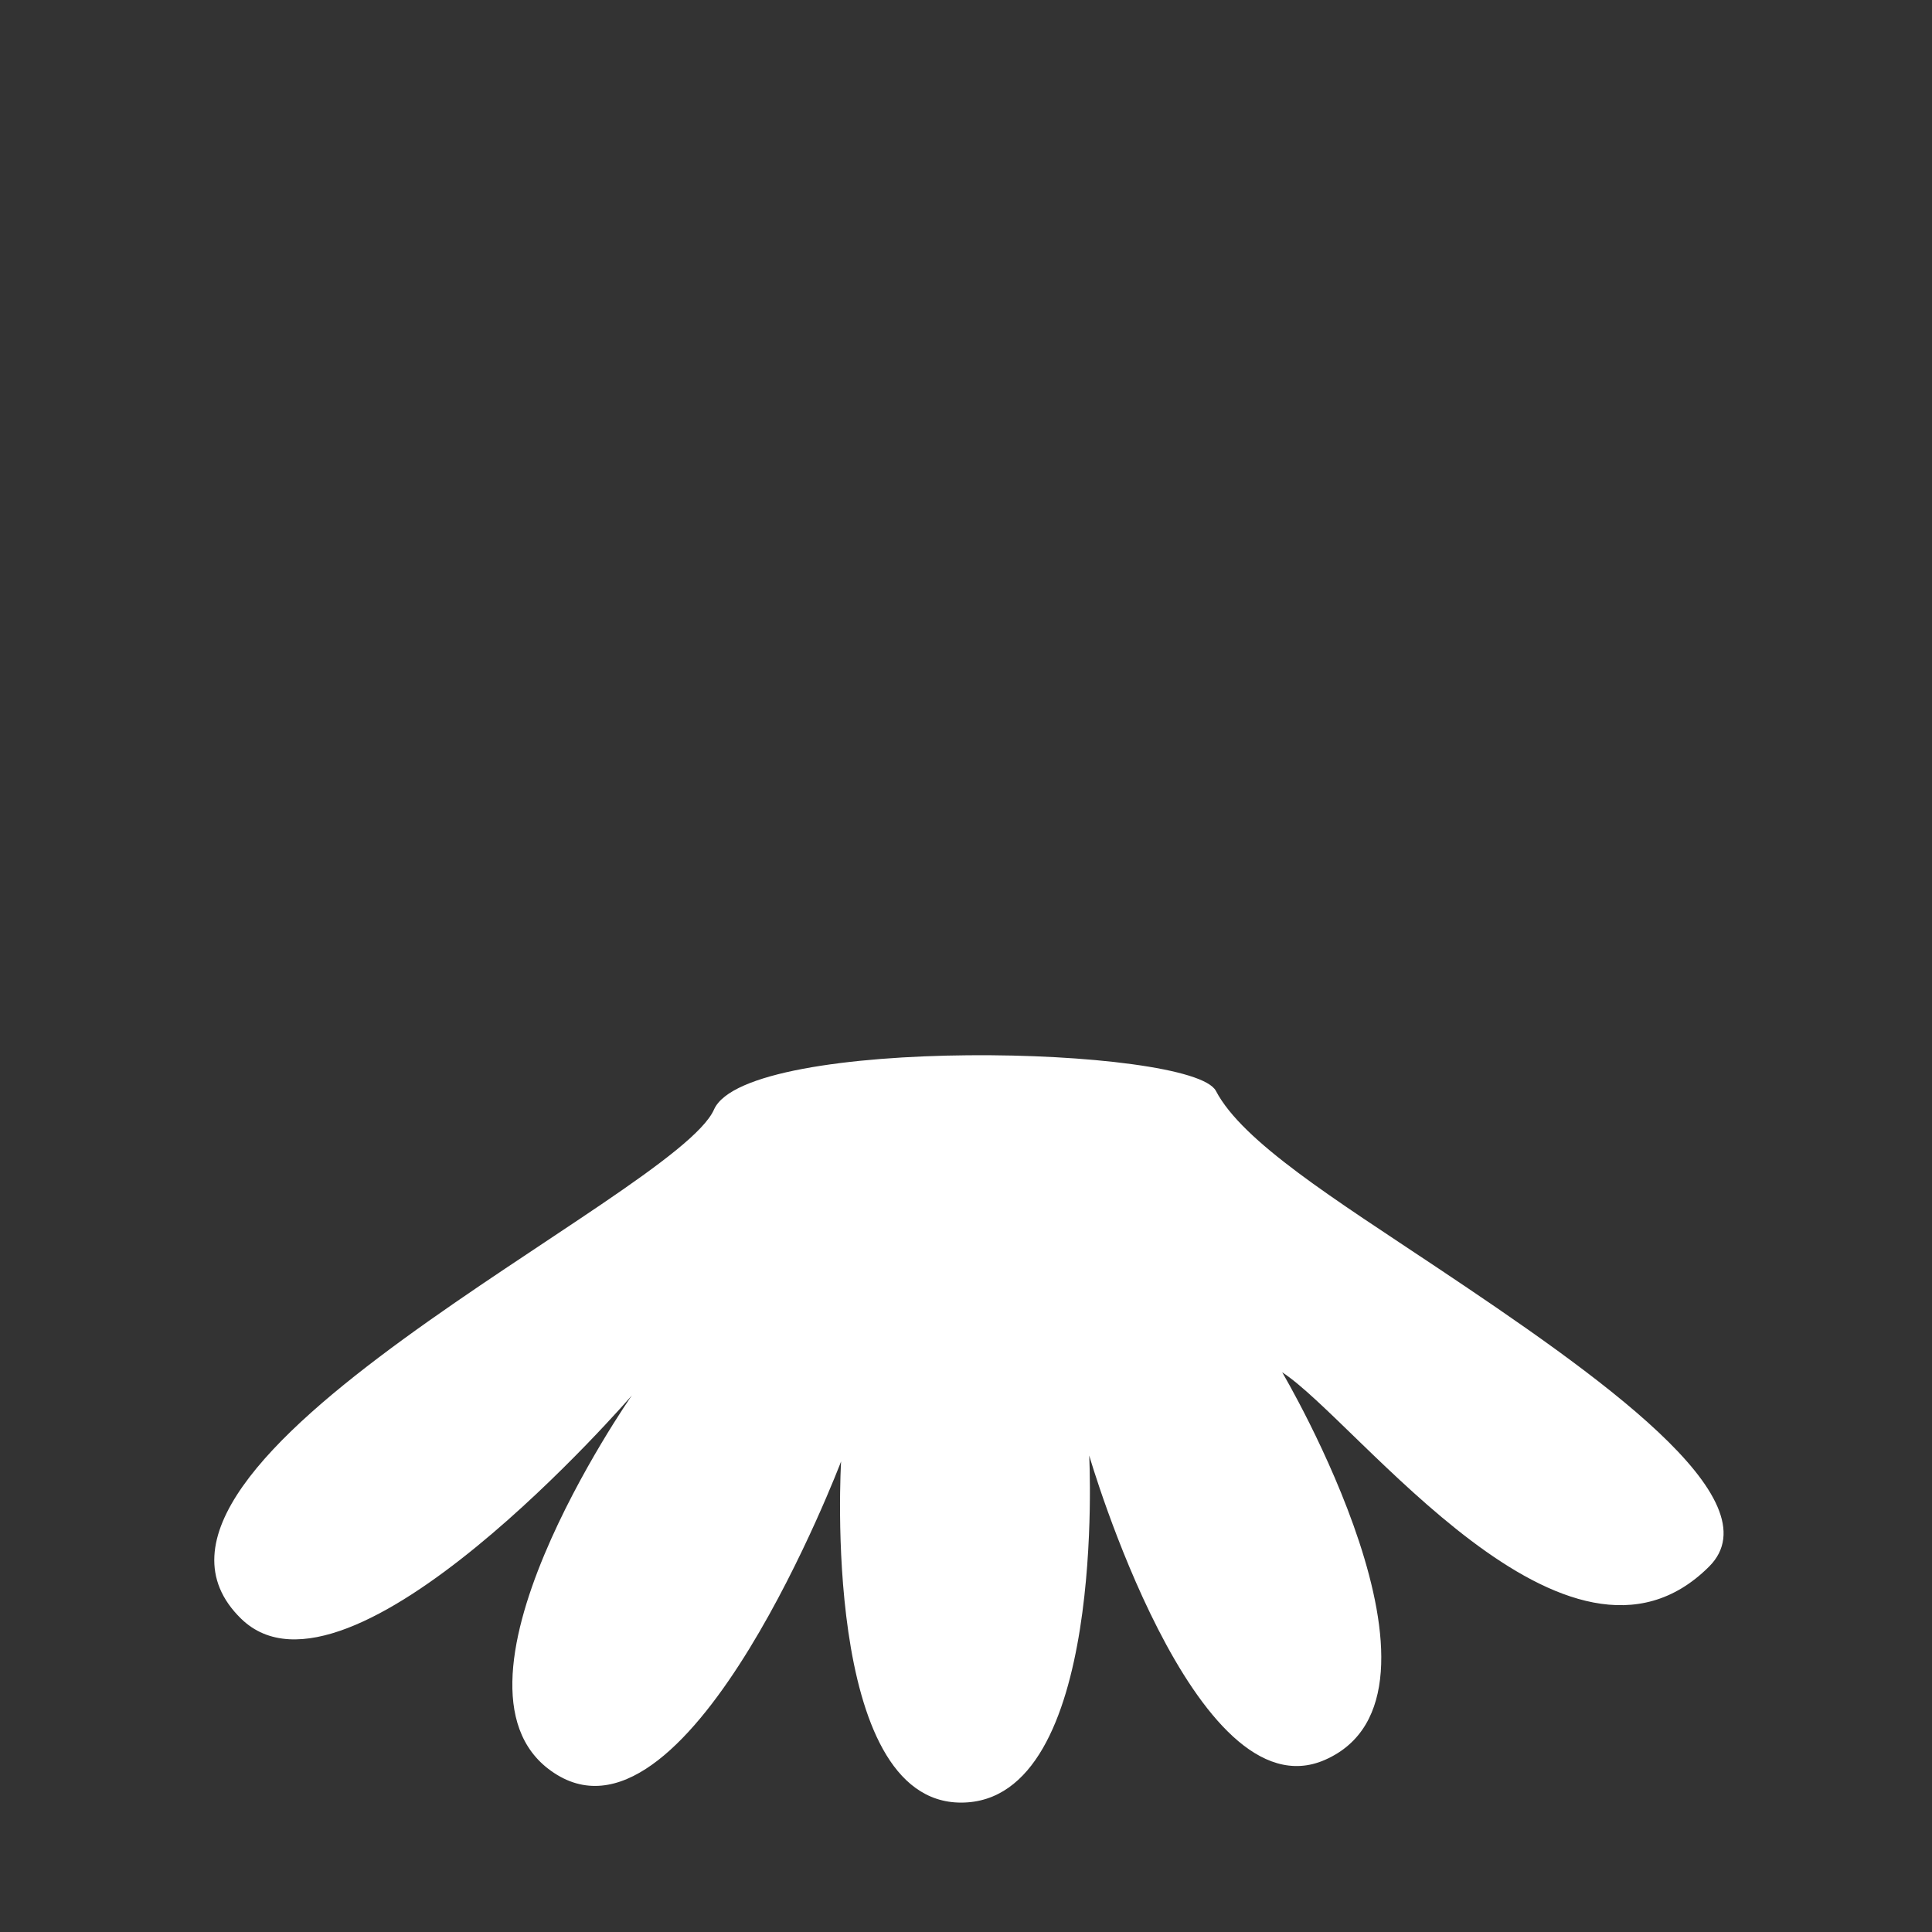 <svg width="450" height="450" viewBox="0 0 450 450" fill="none" xmlns="http://www.w3.org/2000/svg">
<rect x="0" y="0" width="450" height="450" fill="#333333" stroke="none"/>
<path d="M56.146 377.014C81.198 401.493 147.188 325 147.188 325C147.188 325 98.576 394.549 129.792 413.42C161.007 432.292 195.903 340.399 195.903 340.399C195.903 340.399 191.111 419.861 223.854 419.861C257.899 419.861 253.698 339.01 253.698 339.01C253.698 339.01 278.177 423.246 308.594 409.913C343.125 394.774 298.646 319.635 298.646 319.635C316.267 331.042 365.208 397.674 398.073 364.896C413.733 349.288 372.031 320.156 334.601 295.156C310.885 279.323 289.427 265.972 283.212 254.097C277.674 243.524 173.958 241.076 166.302 258.437C157.344 278.75 19.306 341.024 56.146 377.014Z" fill="white"/>
<defs>
<linearGradient id="paint0_linear_0" x1="294" y1="156.5" x2="296.537" y2="413.864" gradientUnits="userSpaceOnUse">
<stop stop-color="#FFFFF0"/>
<stop offset="1" stop-color="skyblue"/>
</linearGradient>
<linearGradient id="paint0_linear_1" x1="294" y1="156.5" x2="296.537" y2="413.864" gradientUnits="userSpaceOnUse">
<stop stop-color="#FFFFF0"/>
<stop offset="1" stop-color="DarkSlateBlue"/>
</linearGradient>
<linearGradient id="paint0_linear_2" x1="294" y1="156.5" x2="296.537" y2="413.864" gradientUnits="userSpaceOnUse">
<stop stop-color="#FFFFF0"/>
<stop offset="1" stop-color="Aquamarine"/>
</linearGradient>
<linearGradient id="paint0_linear_3" x1="294" y1="156.5" x2="296.537" y2="413.864" gradientUnits="userSpaceOnUse">
<stop stop-color="#FFFFF0"/>
<stop offset="1" stop-color="CornflowerBlue"/>
</linearGradient>
<linearGradient id="paint0_linear_4" x1="294" y1="156.5" x2="296.537" y2="413.864" gradientUnits="userSpaceOnUse">
<stop stop-color="#FFFFF0"/>
<stop offset="1" stop-color="#ccffcc"/>
</linearGradient>
<linearGradient id="paint0_linear_5" x1="294" y1="156.5" x2="296.537" y2="413.864" gradientUnits="userSpaceOnUse">
<stop stop-color="#FFFFF0"/>
<stop offset="1" stop-color="#ccccff"/>
</linearGradient>
<linearGradient id="paint0_linear_6" x1="294" y1="156.5" x2="296.537" y2="413.864" gradientUnits="userSpaceOnUse">
<stop stop-color="#FFFFF0"/>
<stop offset="1" stop-color="Chocolate"/>
</linearGradient>
<linearGradient id="paint0_linear_7" x1="294" y1="156.5" x2="296.537" y2="413.864" gradientUnits="userSpaceOnUse">
<stop stop-color="#FFFFF0"/>
<stop offset="1" stop-color="CadetBlue"/>
</linearGradient>
</defs>
</svg>
